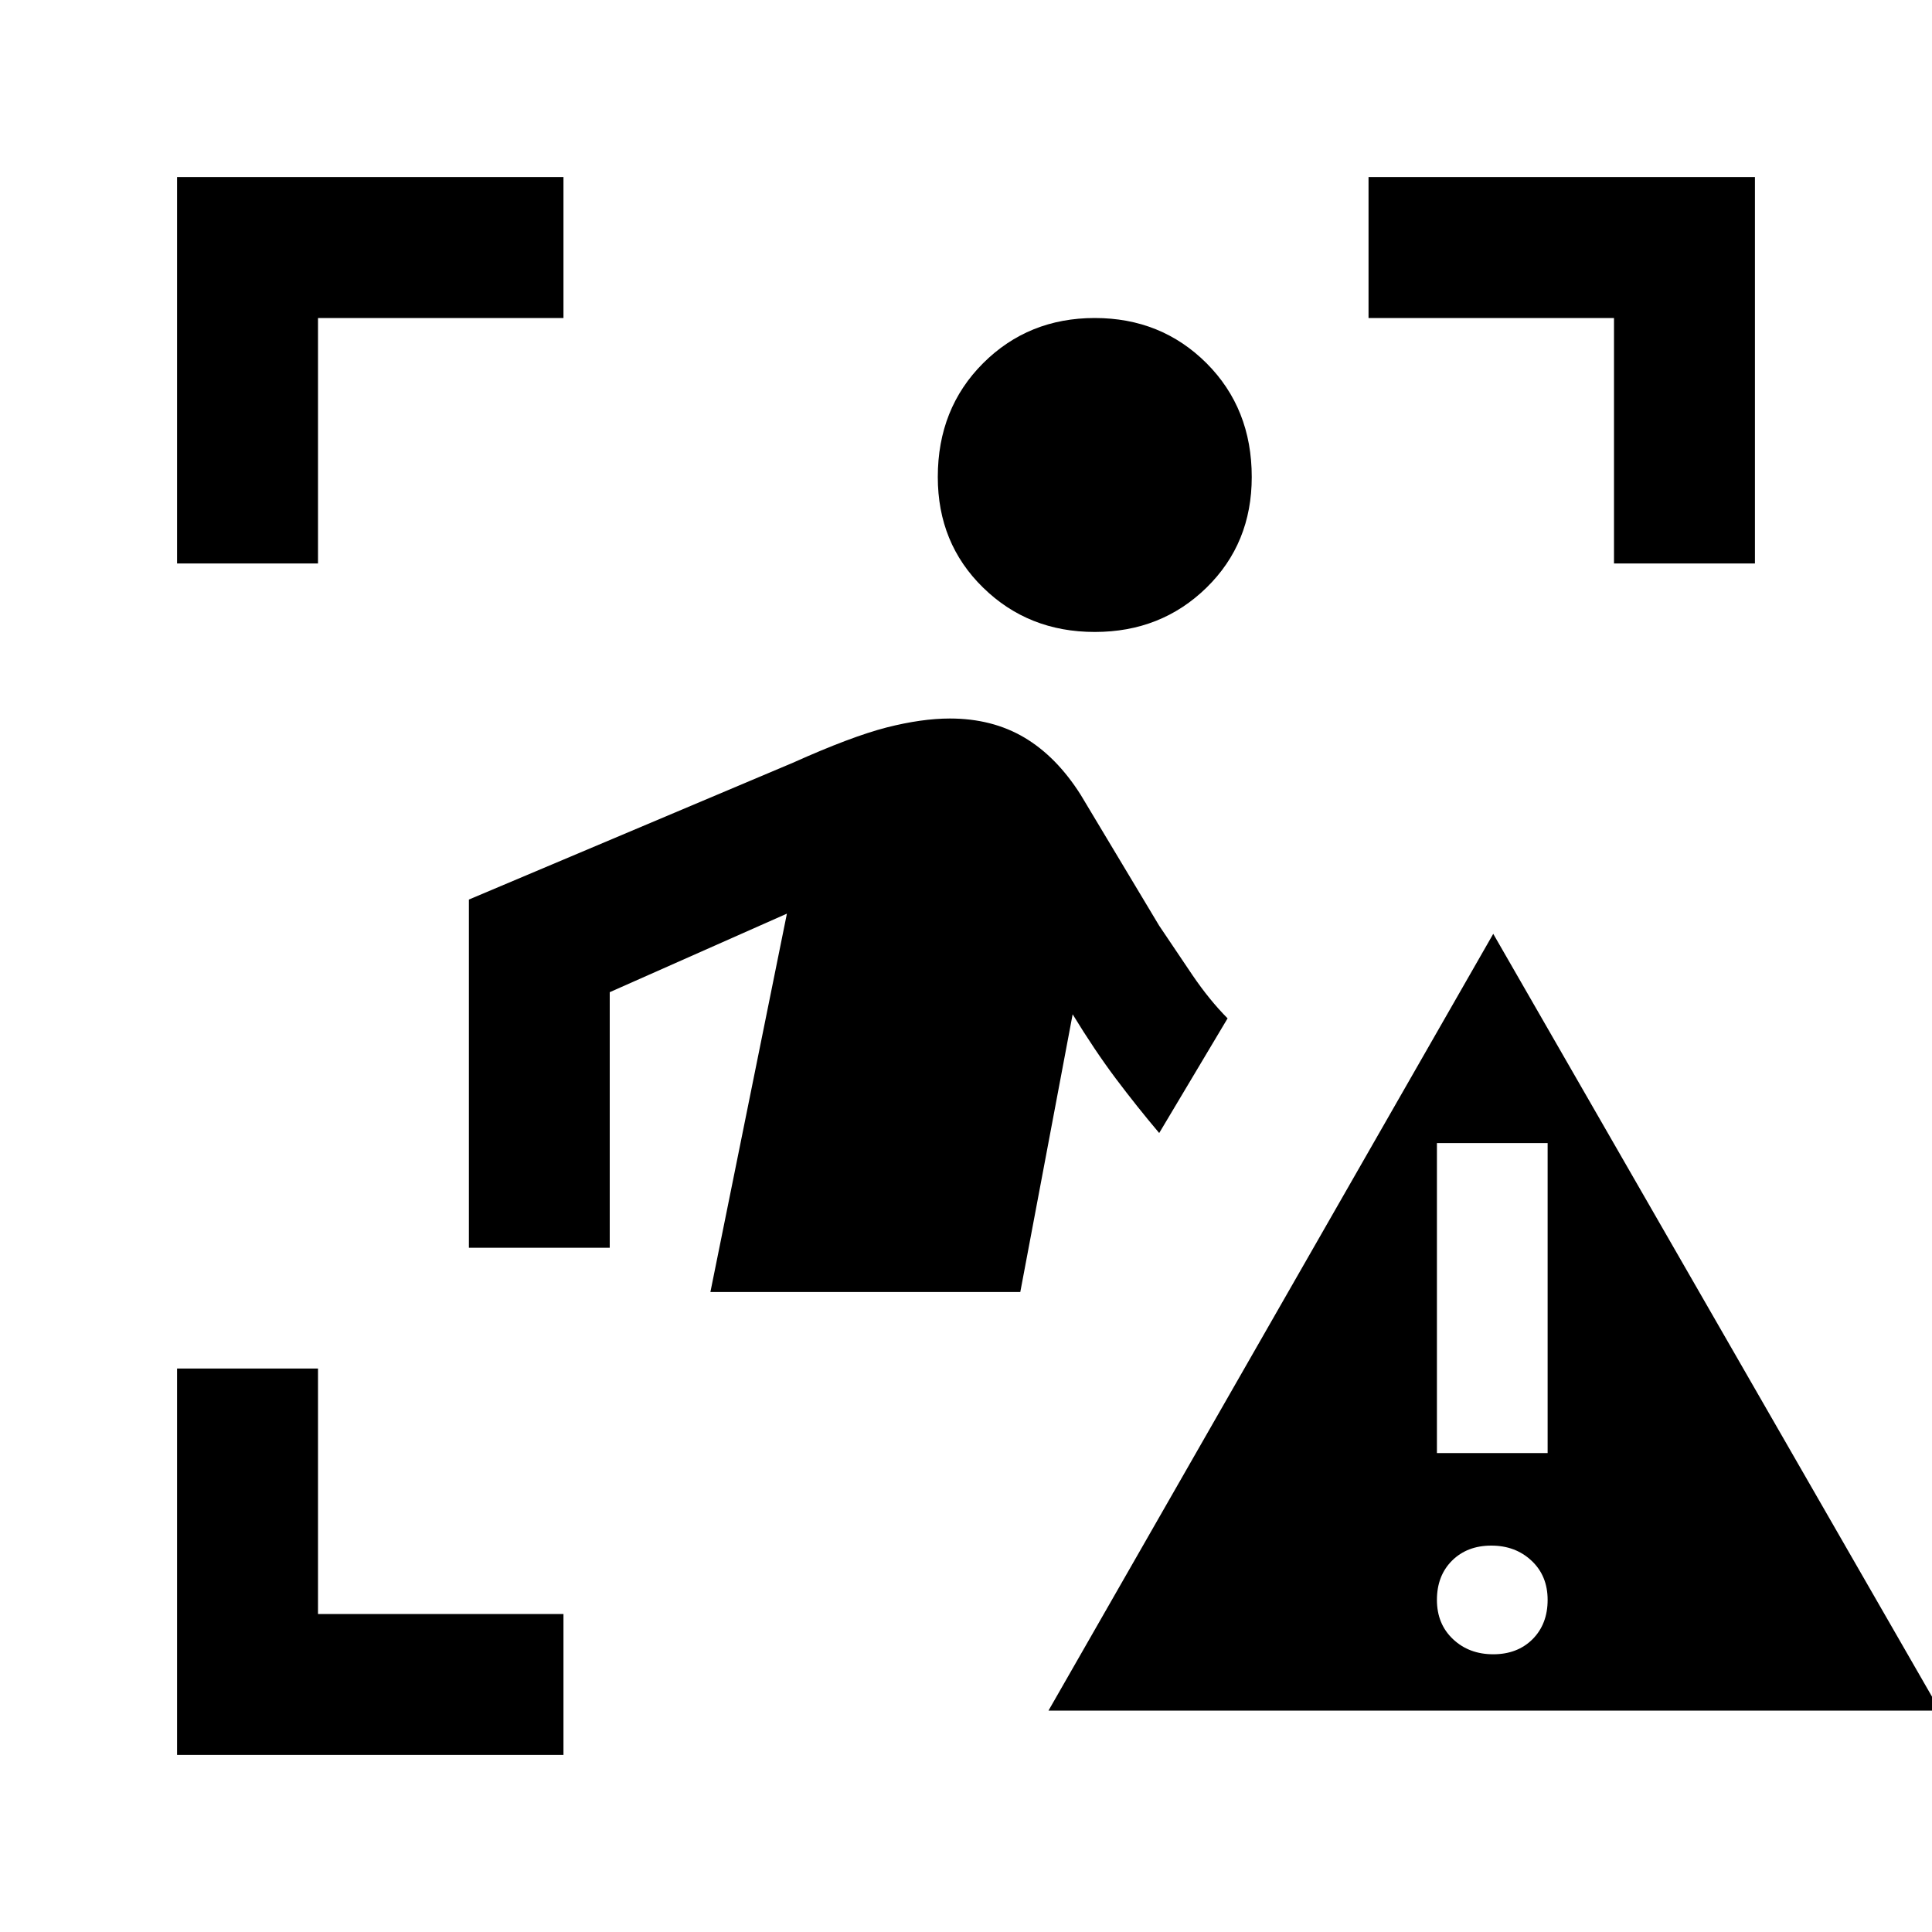 <svg xmlns="http://www.w3.org/2000/svg" height="20" width="20"><path d="M11.333 6.542q-.687 0-1.156-.459-.469-.458-.469-1.145 0-.709.469-1.178.469-.468 1.156-.468.688 0 1.157.468.468.469.468 1.178 0 .687-.468 1.145-.469.459-1.157.459Zm-.771 6.833H7.354l.792-3.917-1.834.813v2.646H4.854V9.312l3.354-1.416q.604-.271.969-.365.365-.093.656-.093.438 0 .771.197.334.198.584.594L12 9.583q.167.25.344.511.177.26.364.448L12 11.729q-.229-.271-.448-.562-.219-.292-.448-.667Zm.292 4.333 4.604-8.041 4.625 8.041Zm4.604-.583q.25 0 .407-.156.156-.157.156-.407 0-.25-.167-.406-.166-.156-.416-.156-.25 0-.407.156-.156.156-.156.406t.167.407q.166.156.416.156Zm-.583-2.083h1.146v-3.209h-1.146ZM1.833 5.833v-4h4v1.459H3.292v2.541Zm0 12.334v-4h1.459v2.541h2.541v1.459ZM16.708 5.833V3.292h-2.541V1.833h4v4Z"/></svg>